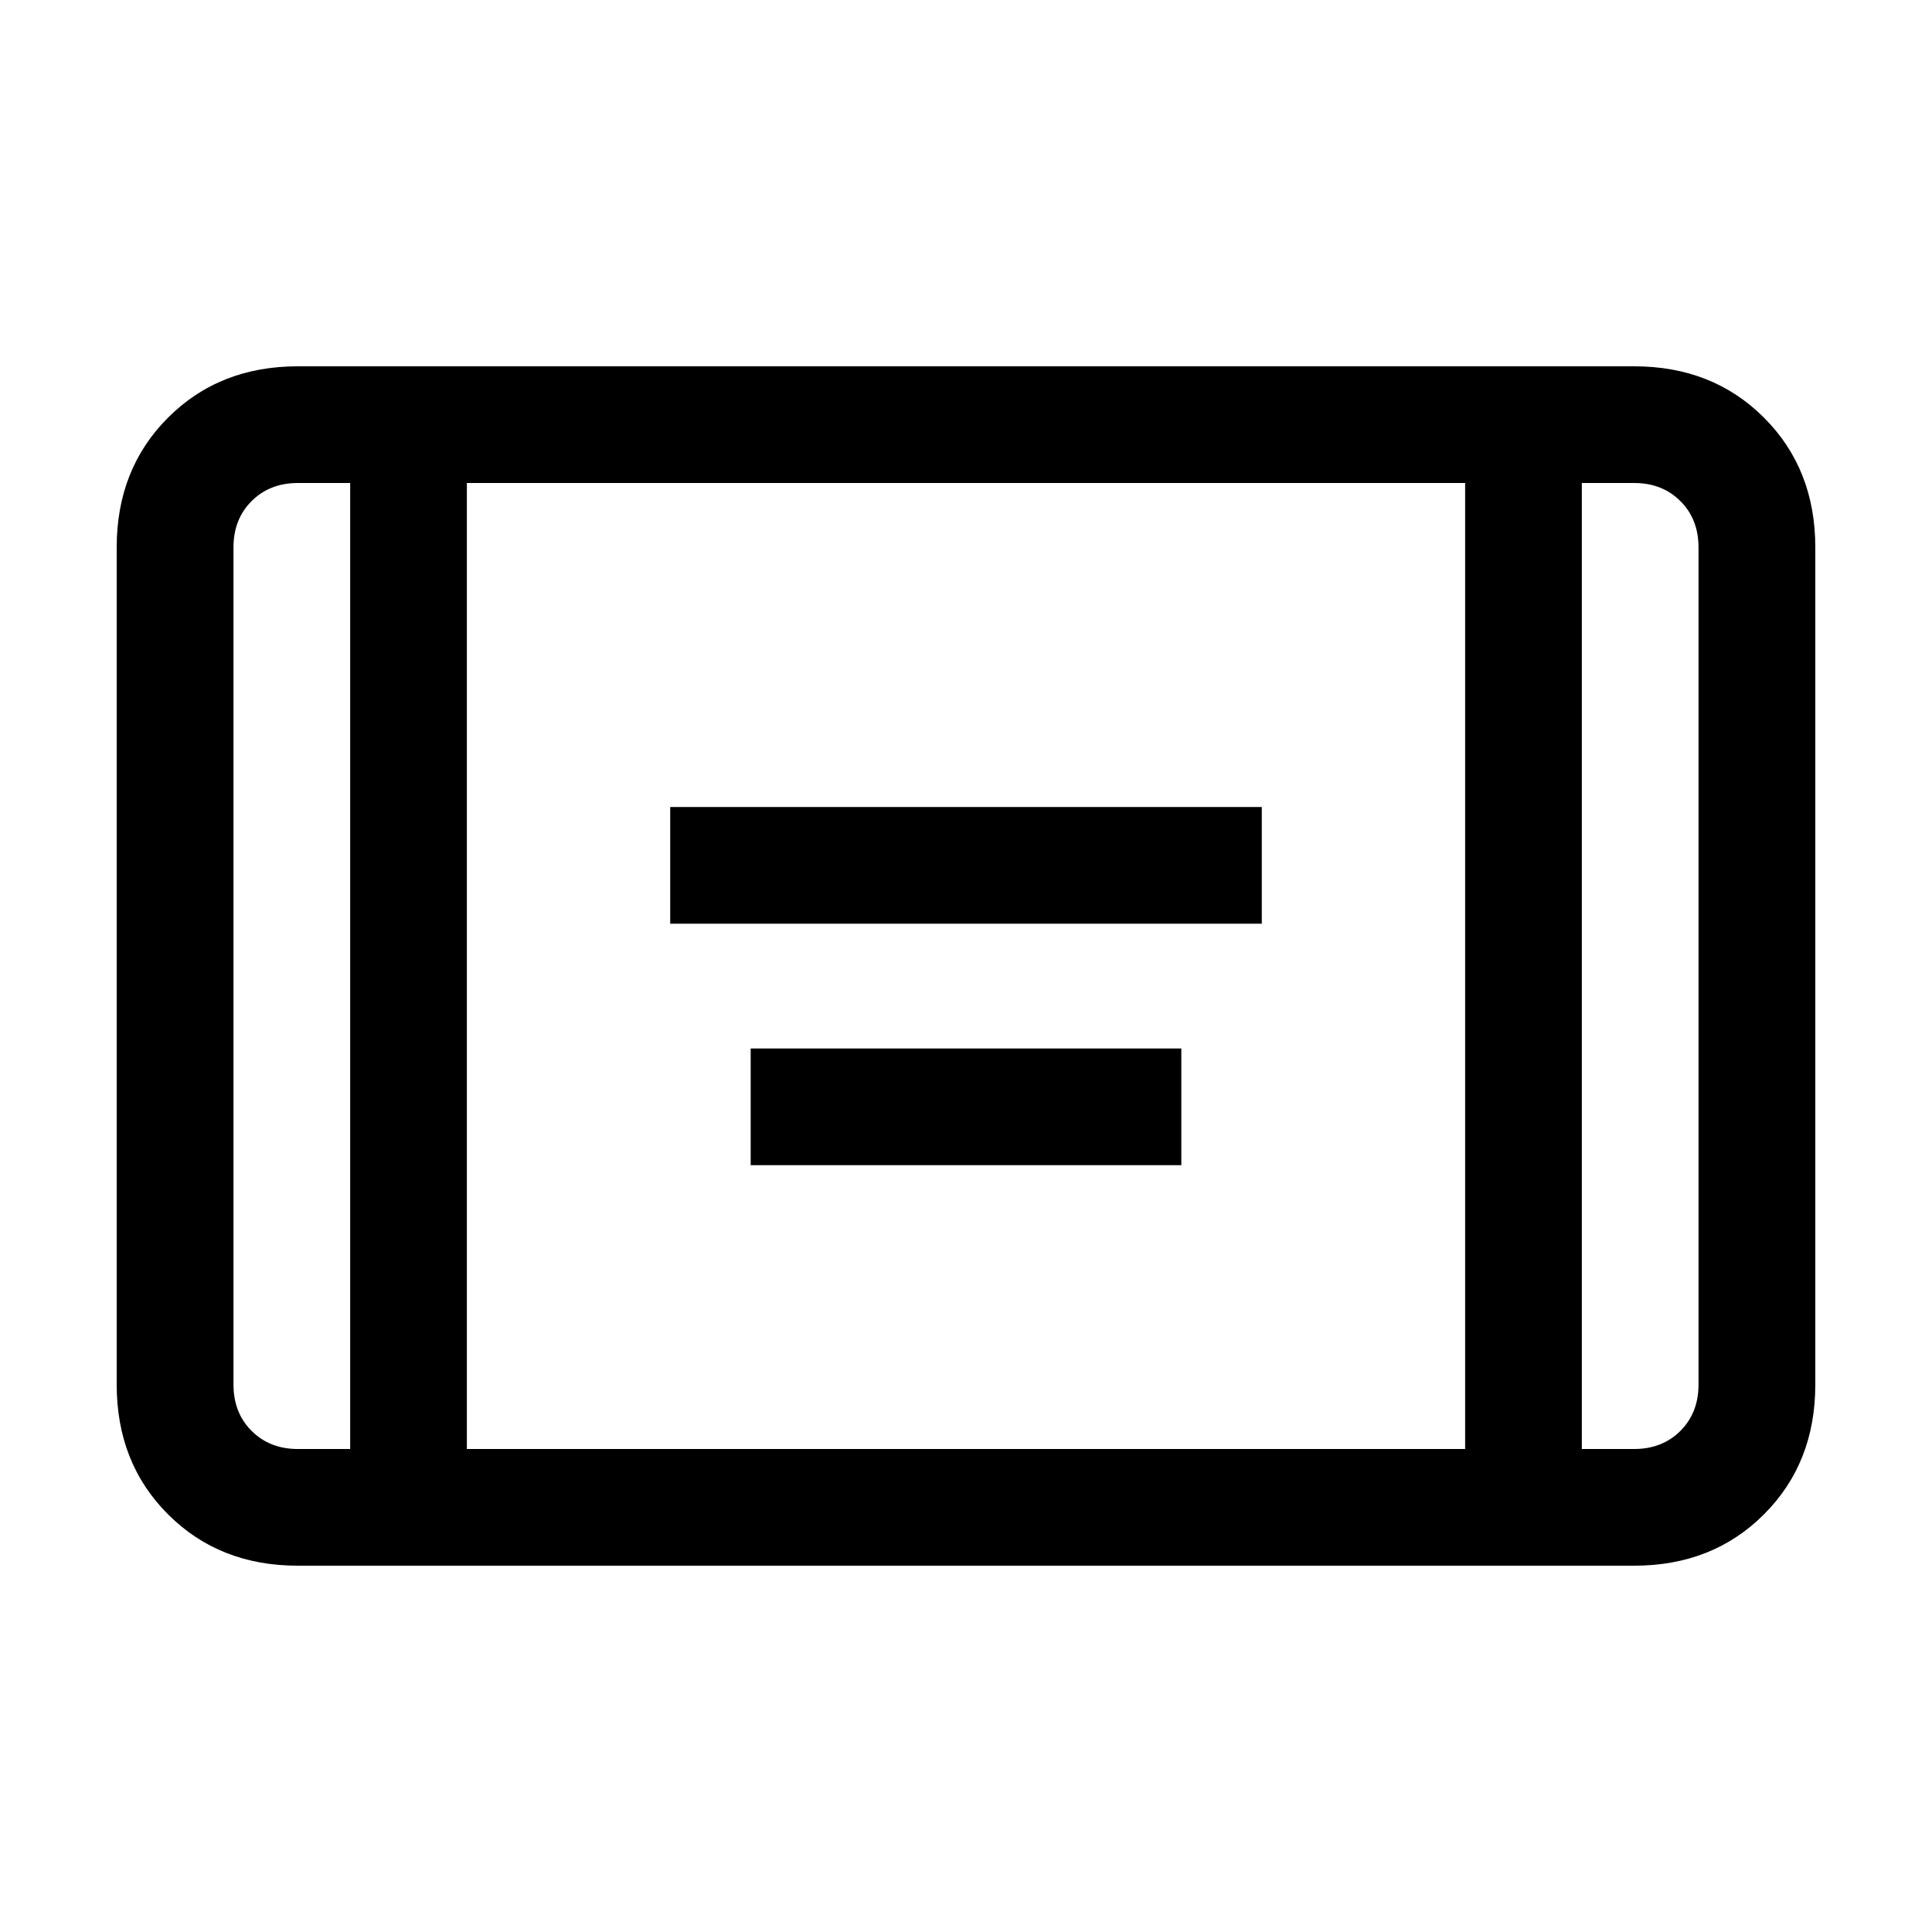 <svg xmlns="http://www.w3.org/2000/svg" height="20" width="20"><path d="M6.938 9.562V8.354h6.124v1.208Zm.833 2.5v-1.208h4.458v1.208Zm-4.688 4.146q-.812 0-1.343-.531-.532-.531-.532-1.344V5.667q0-.813.532-1.344.531-.531 1.343-.531h13.834q.812 0 1.343.531.532.531.532 1.344v8.666q0 .813-.532 1.344-.531.531-1.343.531ZM4.833 15h10.334V5H4.833ZM3.625 5h-.542q-.291 0-.479.188-.187.187-.187.479v8.666q0 .292.187.479.188.188.479.188h.542Zm12.75 0v10h.542q.291 0 .479-.188.187-.187.187-.479V5.667q0-.292-.187-.479Q17.208 5 16.917 5Zm1.208 0h-1.208 1.208ZM2.417 5h1.208-1.208Z"/></svg>